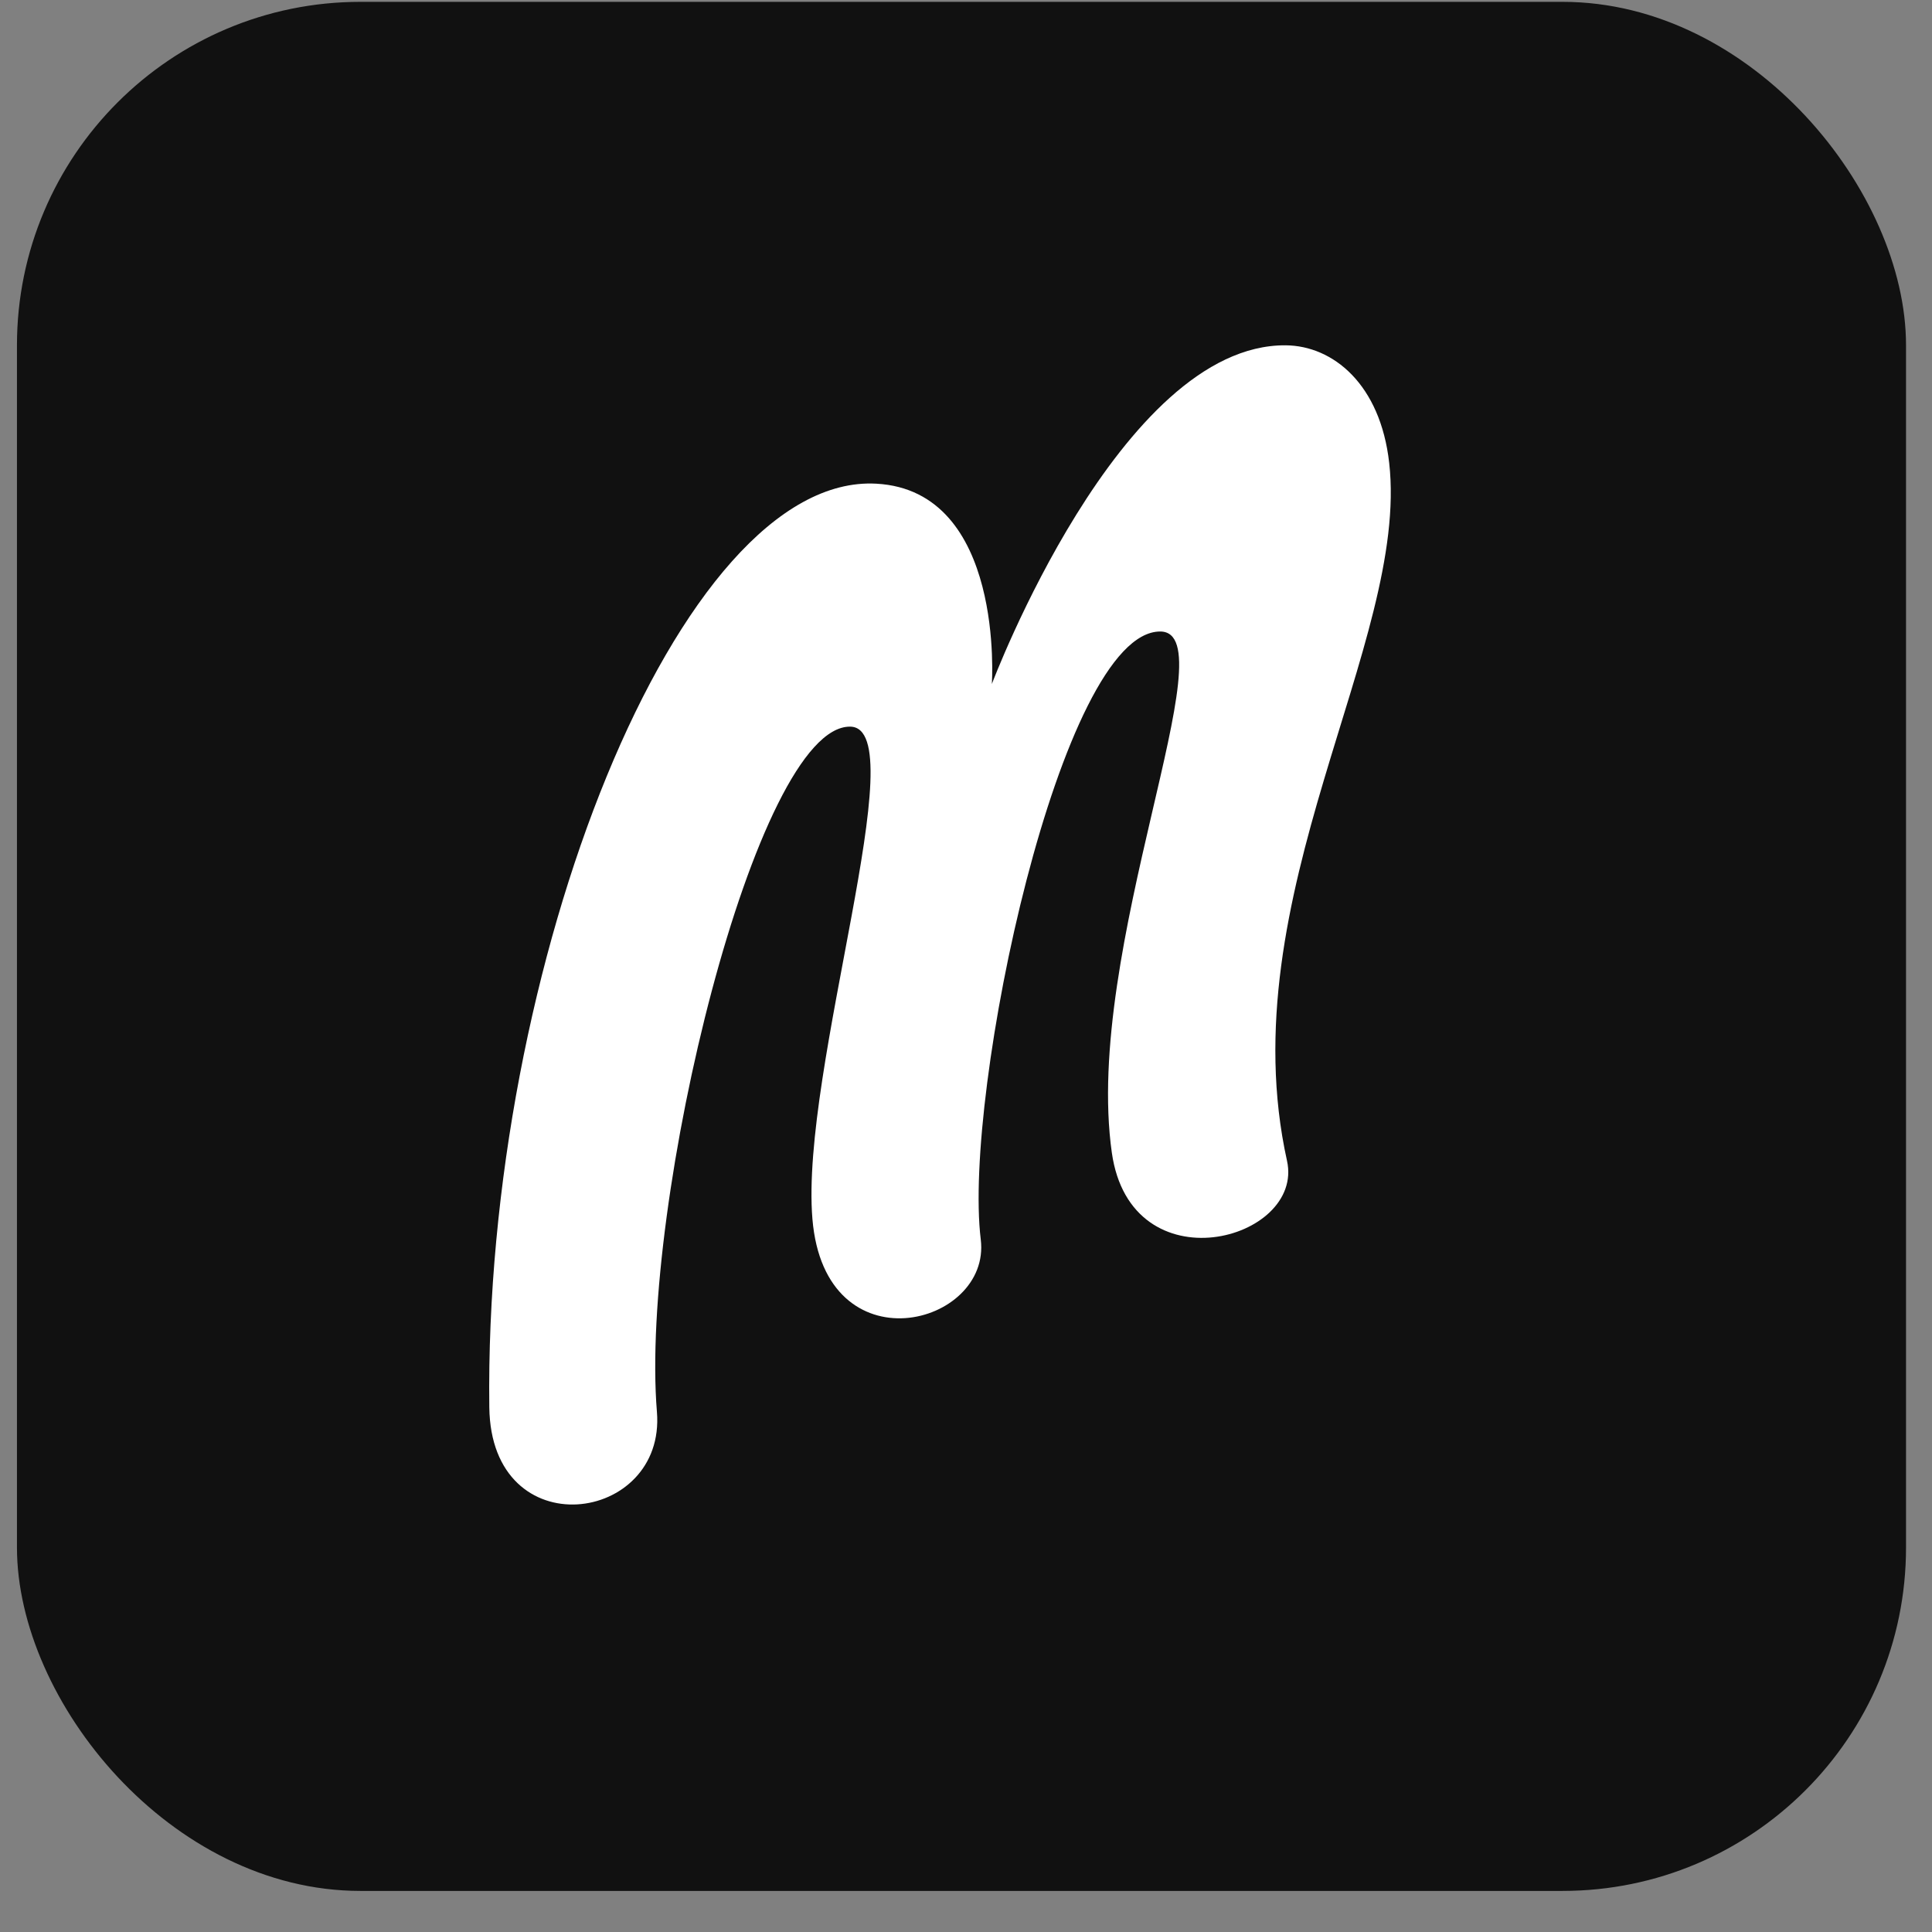 <svg width="45" height="45" viewBox="0 0 45 45" fill="none" xmlns="http://www.w3.org/2000/svg">
<rect x="0" y="0" width="45" height="45" fill="#808080" stroke="none"/>
<rect x="0.395" y="0.043" width="44" height="44" rx="8" fill="#111111"/>
<path fill-rule="evenodd" clip-rule="evenodd" d="M19.802 16.925C21.339 16.941 18.632 24.924 18.923 28.394C19.216 31.895 23.09 30.887 22.844 28.872C22.425 25.445 24.708 14.709 27.023 14.709C28.647 14.709 25.224 22.11 25.897 26.85C26.343 29.986 30.388 28.898 29.977 27.038C28.617 20.885 32.83 14.972 32.357 10.782C32.151 8.948 31.048 8.052 29.946 8.043C26.084 8.013 23.102 15.932 23.102 15.932C23.102 15.932 23.412 11.431 20.412 11.266C15.817 11.013 11.268 22.512 11.397 32.779C11.438 36.055 15.515 35.497 15.301 32.885C14.902 28.028 17.61 16.901 19.802 16.925Z" fill="white"/>
</svg>
